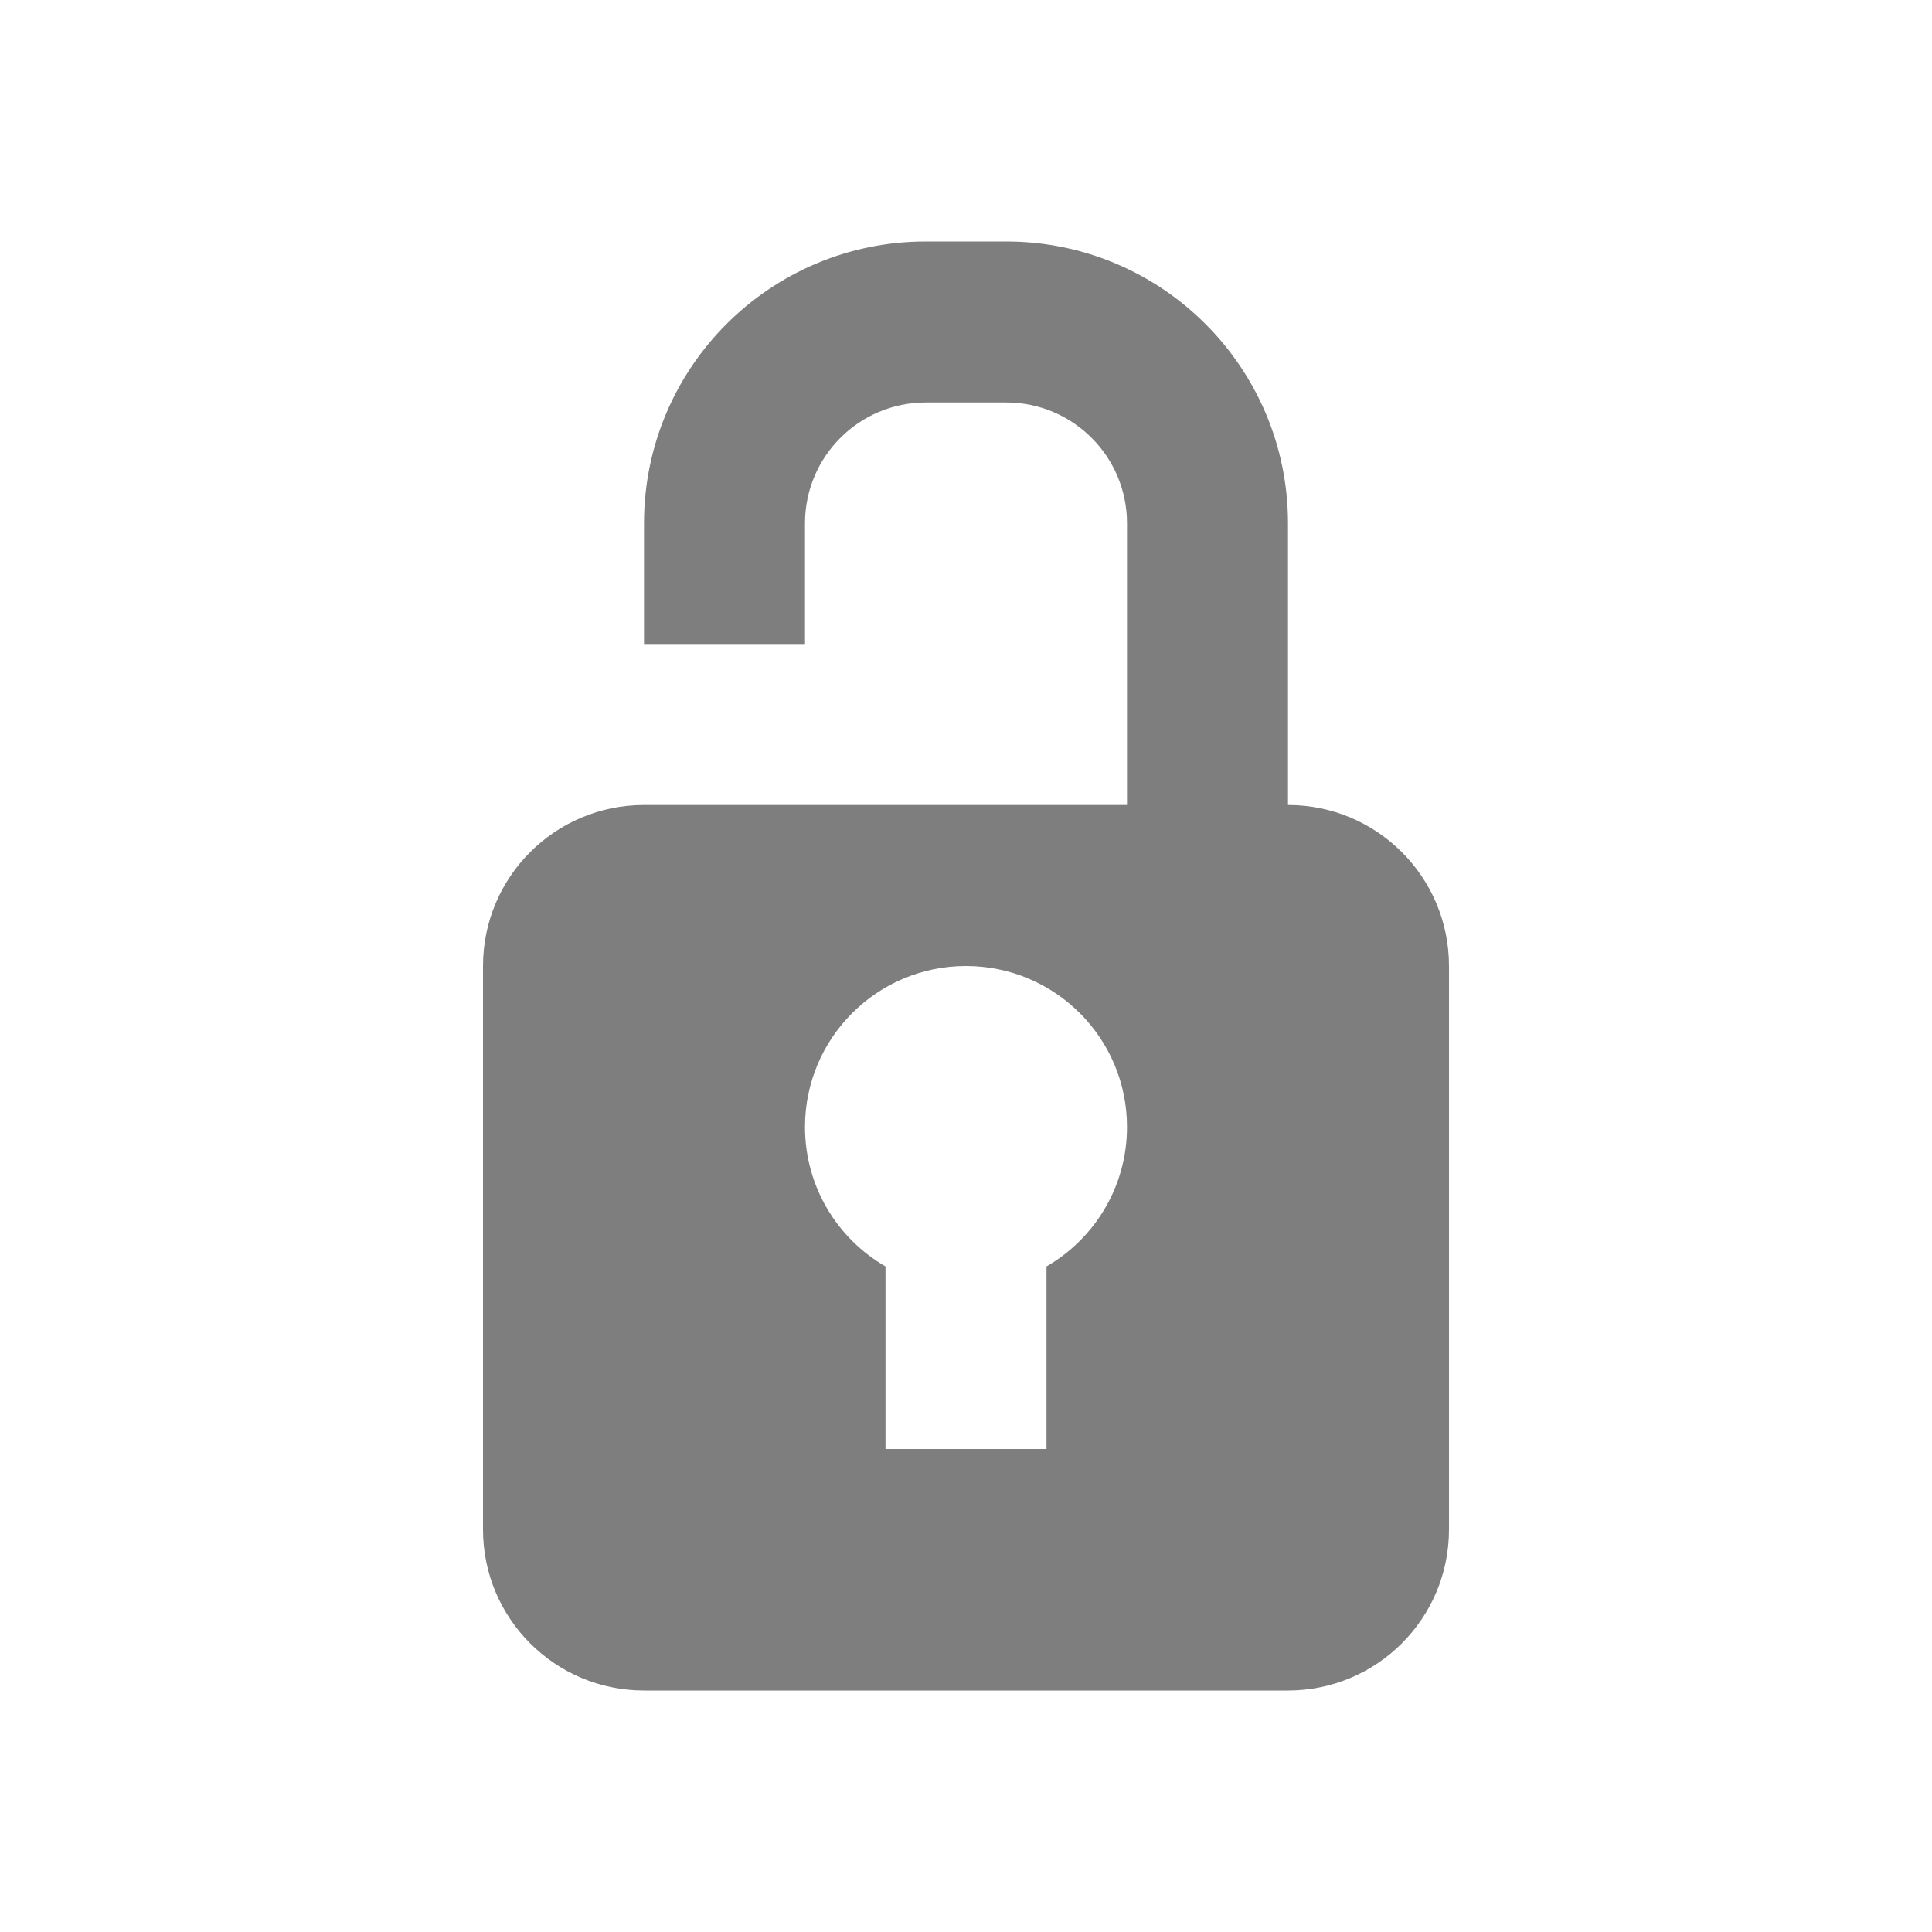 <svg width="24" height="24" viewBox="0 0 24 24" fill="none" xmlns="http://www.w3.org/2000/svg">
<g id="icon / 24-cont / info / unlock-24">
<path id="unlock-24" fill-rule="evenodd" clip-rule="evenodd" d="M12.5 3H11.5C9.567 3 8 4.567 8 6.5V8H10V6.5C10 5.672 10.672 5 11.5 5H12.5C13.328 5 14 5.672 14 6.5V10H10H8C6.895 10 6 10.895 6 12V19C6 20.105 6.895 21 8 21H16C17.105 21 18 20.105 18 19V12C18 10.895 17.105 10 16 10V6.5C16 4.567 14.433 3 12.5 3ZM14 14C14 14.74 13.598 15.387 13 15.732V17V18H12H11V17V15.732C10.402 15.387 10 14.74 10 14C10 12.895 10.895 12 12 12C13.105 12 14 12.895 14 14Z" fill="#7E7E7E"/>
</g>
</svg>
